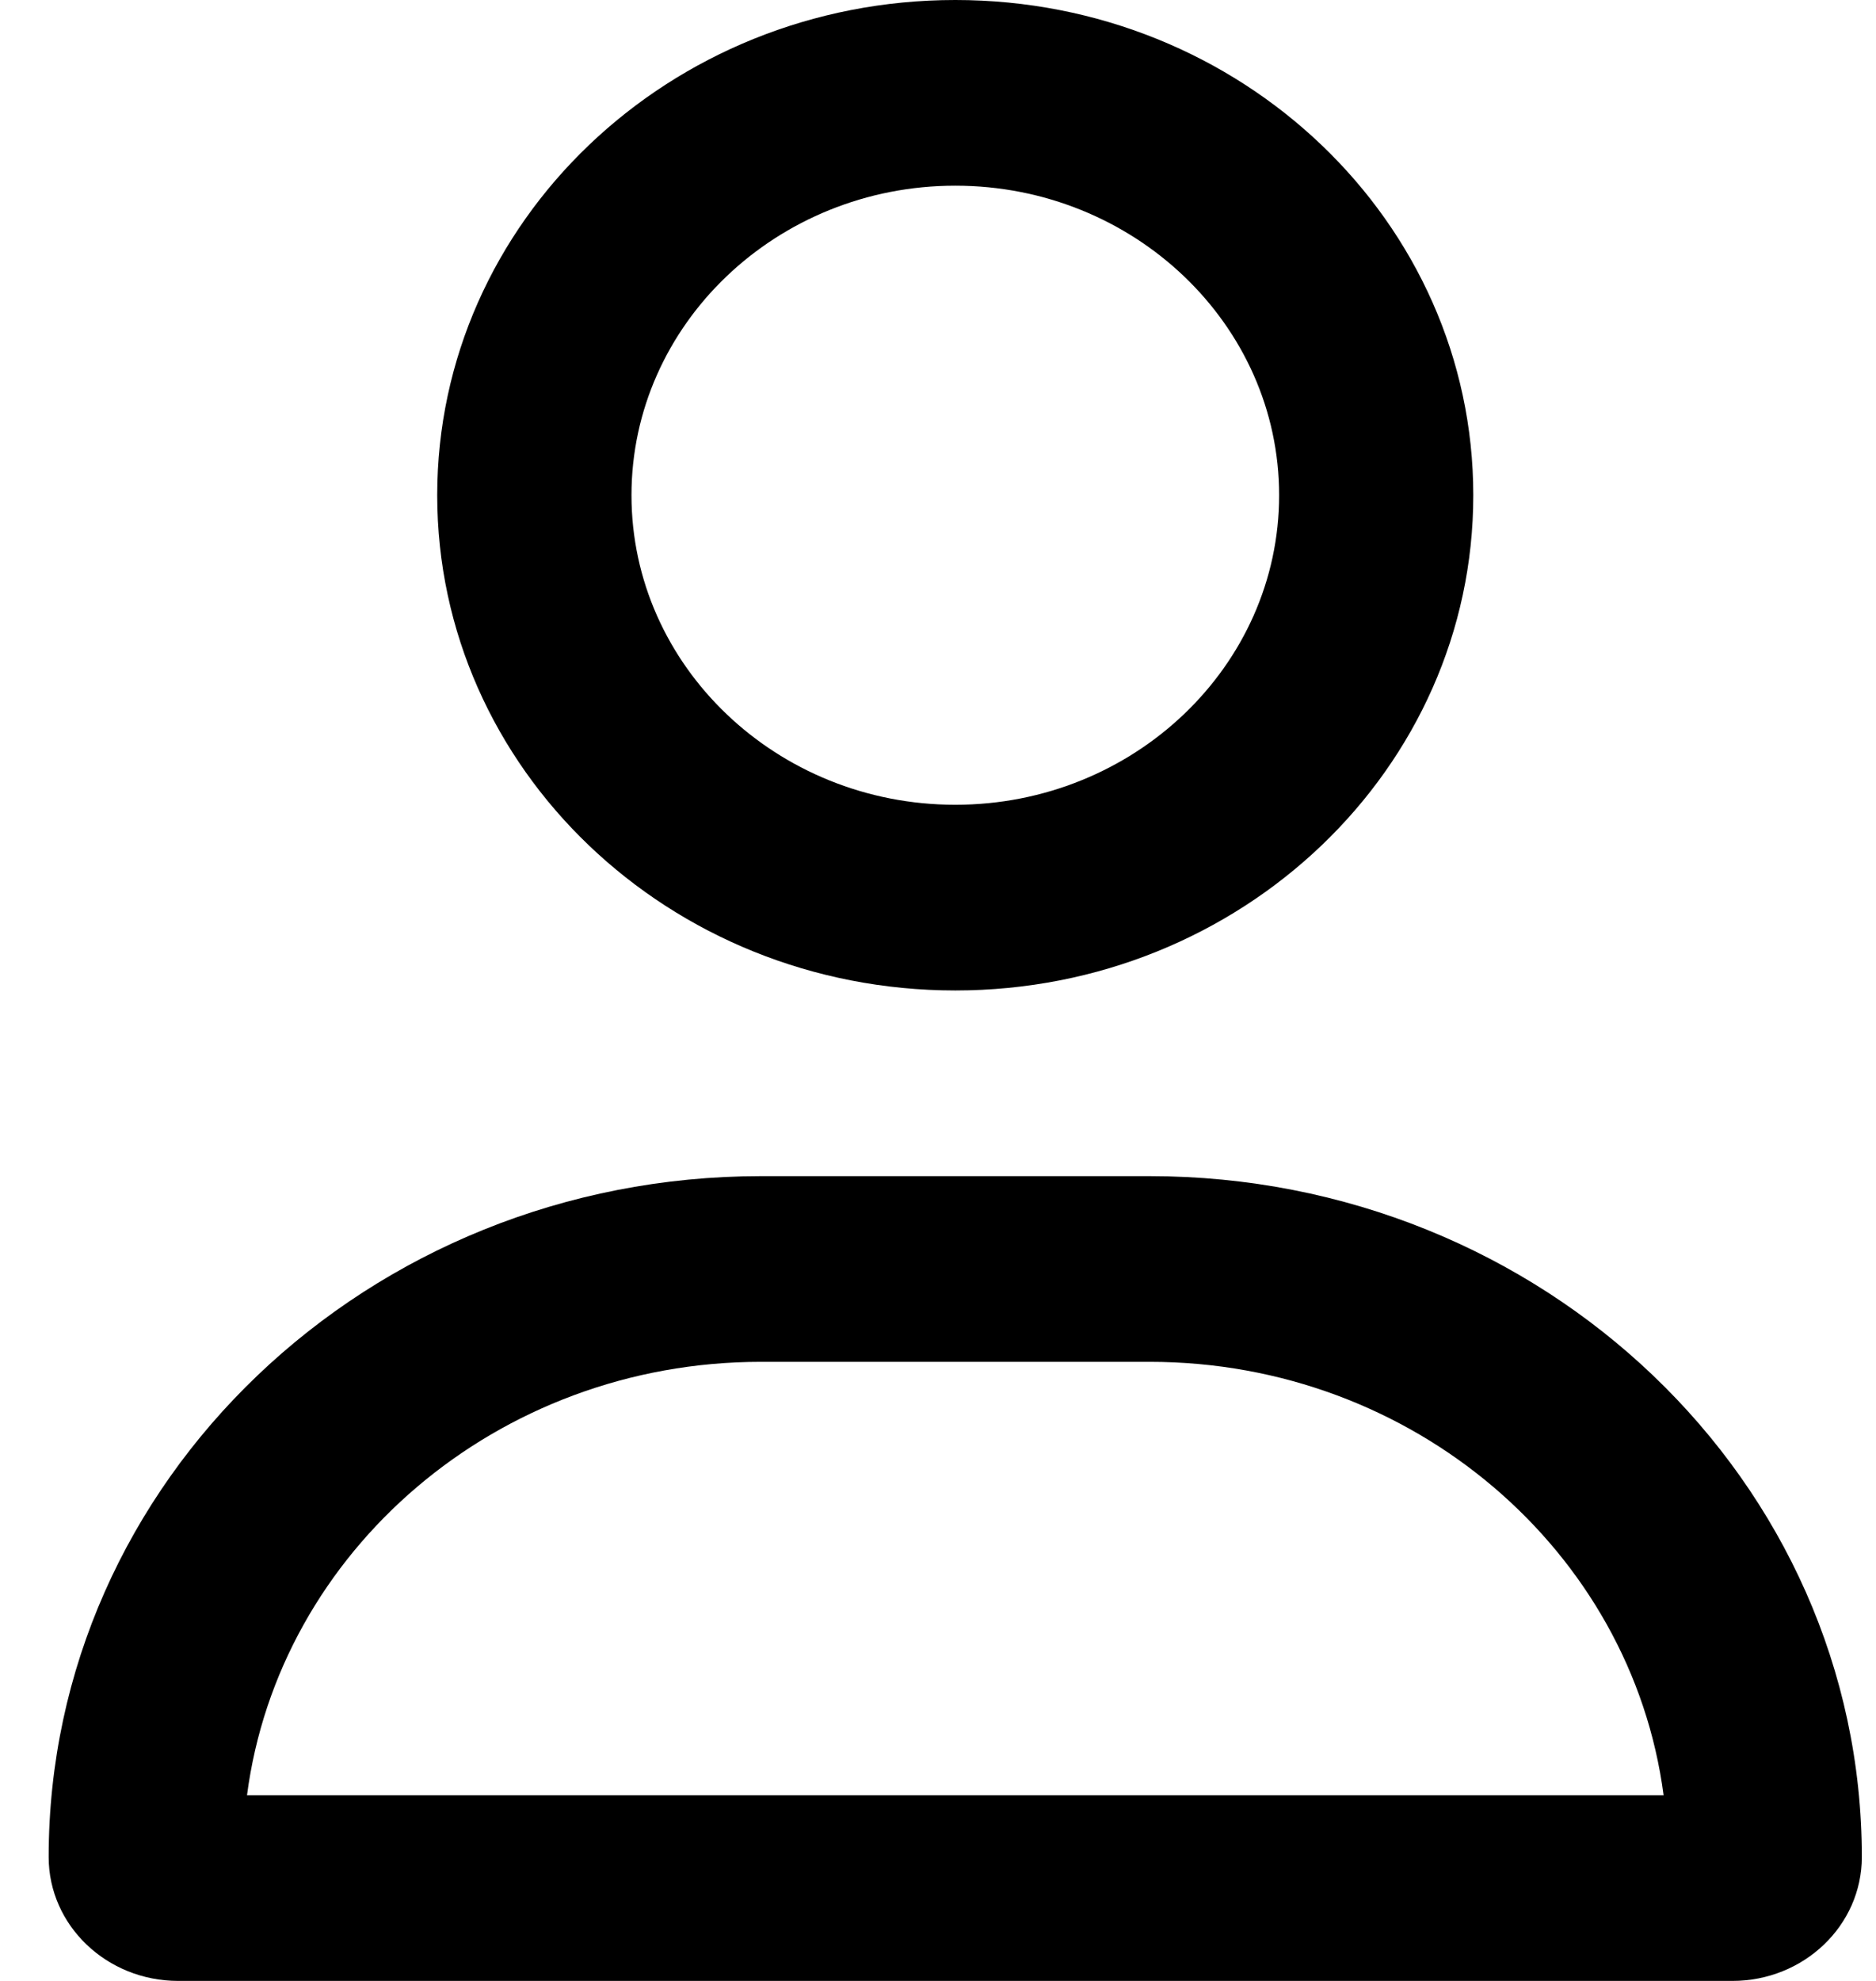 <svg width="18" height="19" viewBox="0 0 18 19" fill="none" xmlns="http://www.w3.org/2000/svg">
<path d="M11.03 11.281H7.302C3.527 11.281 0.467 14.206 0.467 17.812C0.467 18.468 1.024 19 1.71 19H16.622C17.308 19 17.864 18.468 17.864 17.812C17.864 14.206 14.804 11.281 11.03 11.281ZM2.37 17.219C2.676 14.877 4.77 13.062 7.302 13.062H11.03C13.56 13.062 15.655 14.879 15.962 17.219H2.37ZM9.166 9.5C11.911 9.5 14.136 7.373 14.136 4.75C14.136 2.127 11.911 0 9.166 0C6.421 0 4.195 2.127 4.195 4.75C4.195 7.374 6.42 9.5 9.166 9.5ZM9.166 1.781C10.879 1.781 12.273 3.113 12.273 4.75C12.273 6.387 10.879 7.719 9.166 7.719C7.453 7.719 6.059 6.387 6.059 4.75C6.059 3.113 7.453 1.781 9.166 1.781Z" fill="black"/>
</svg>
